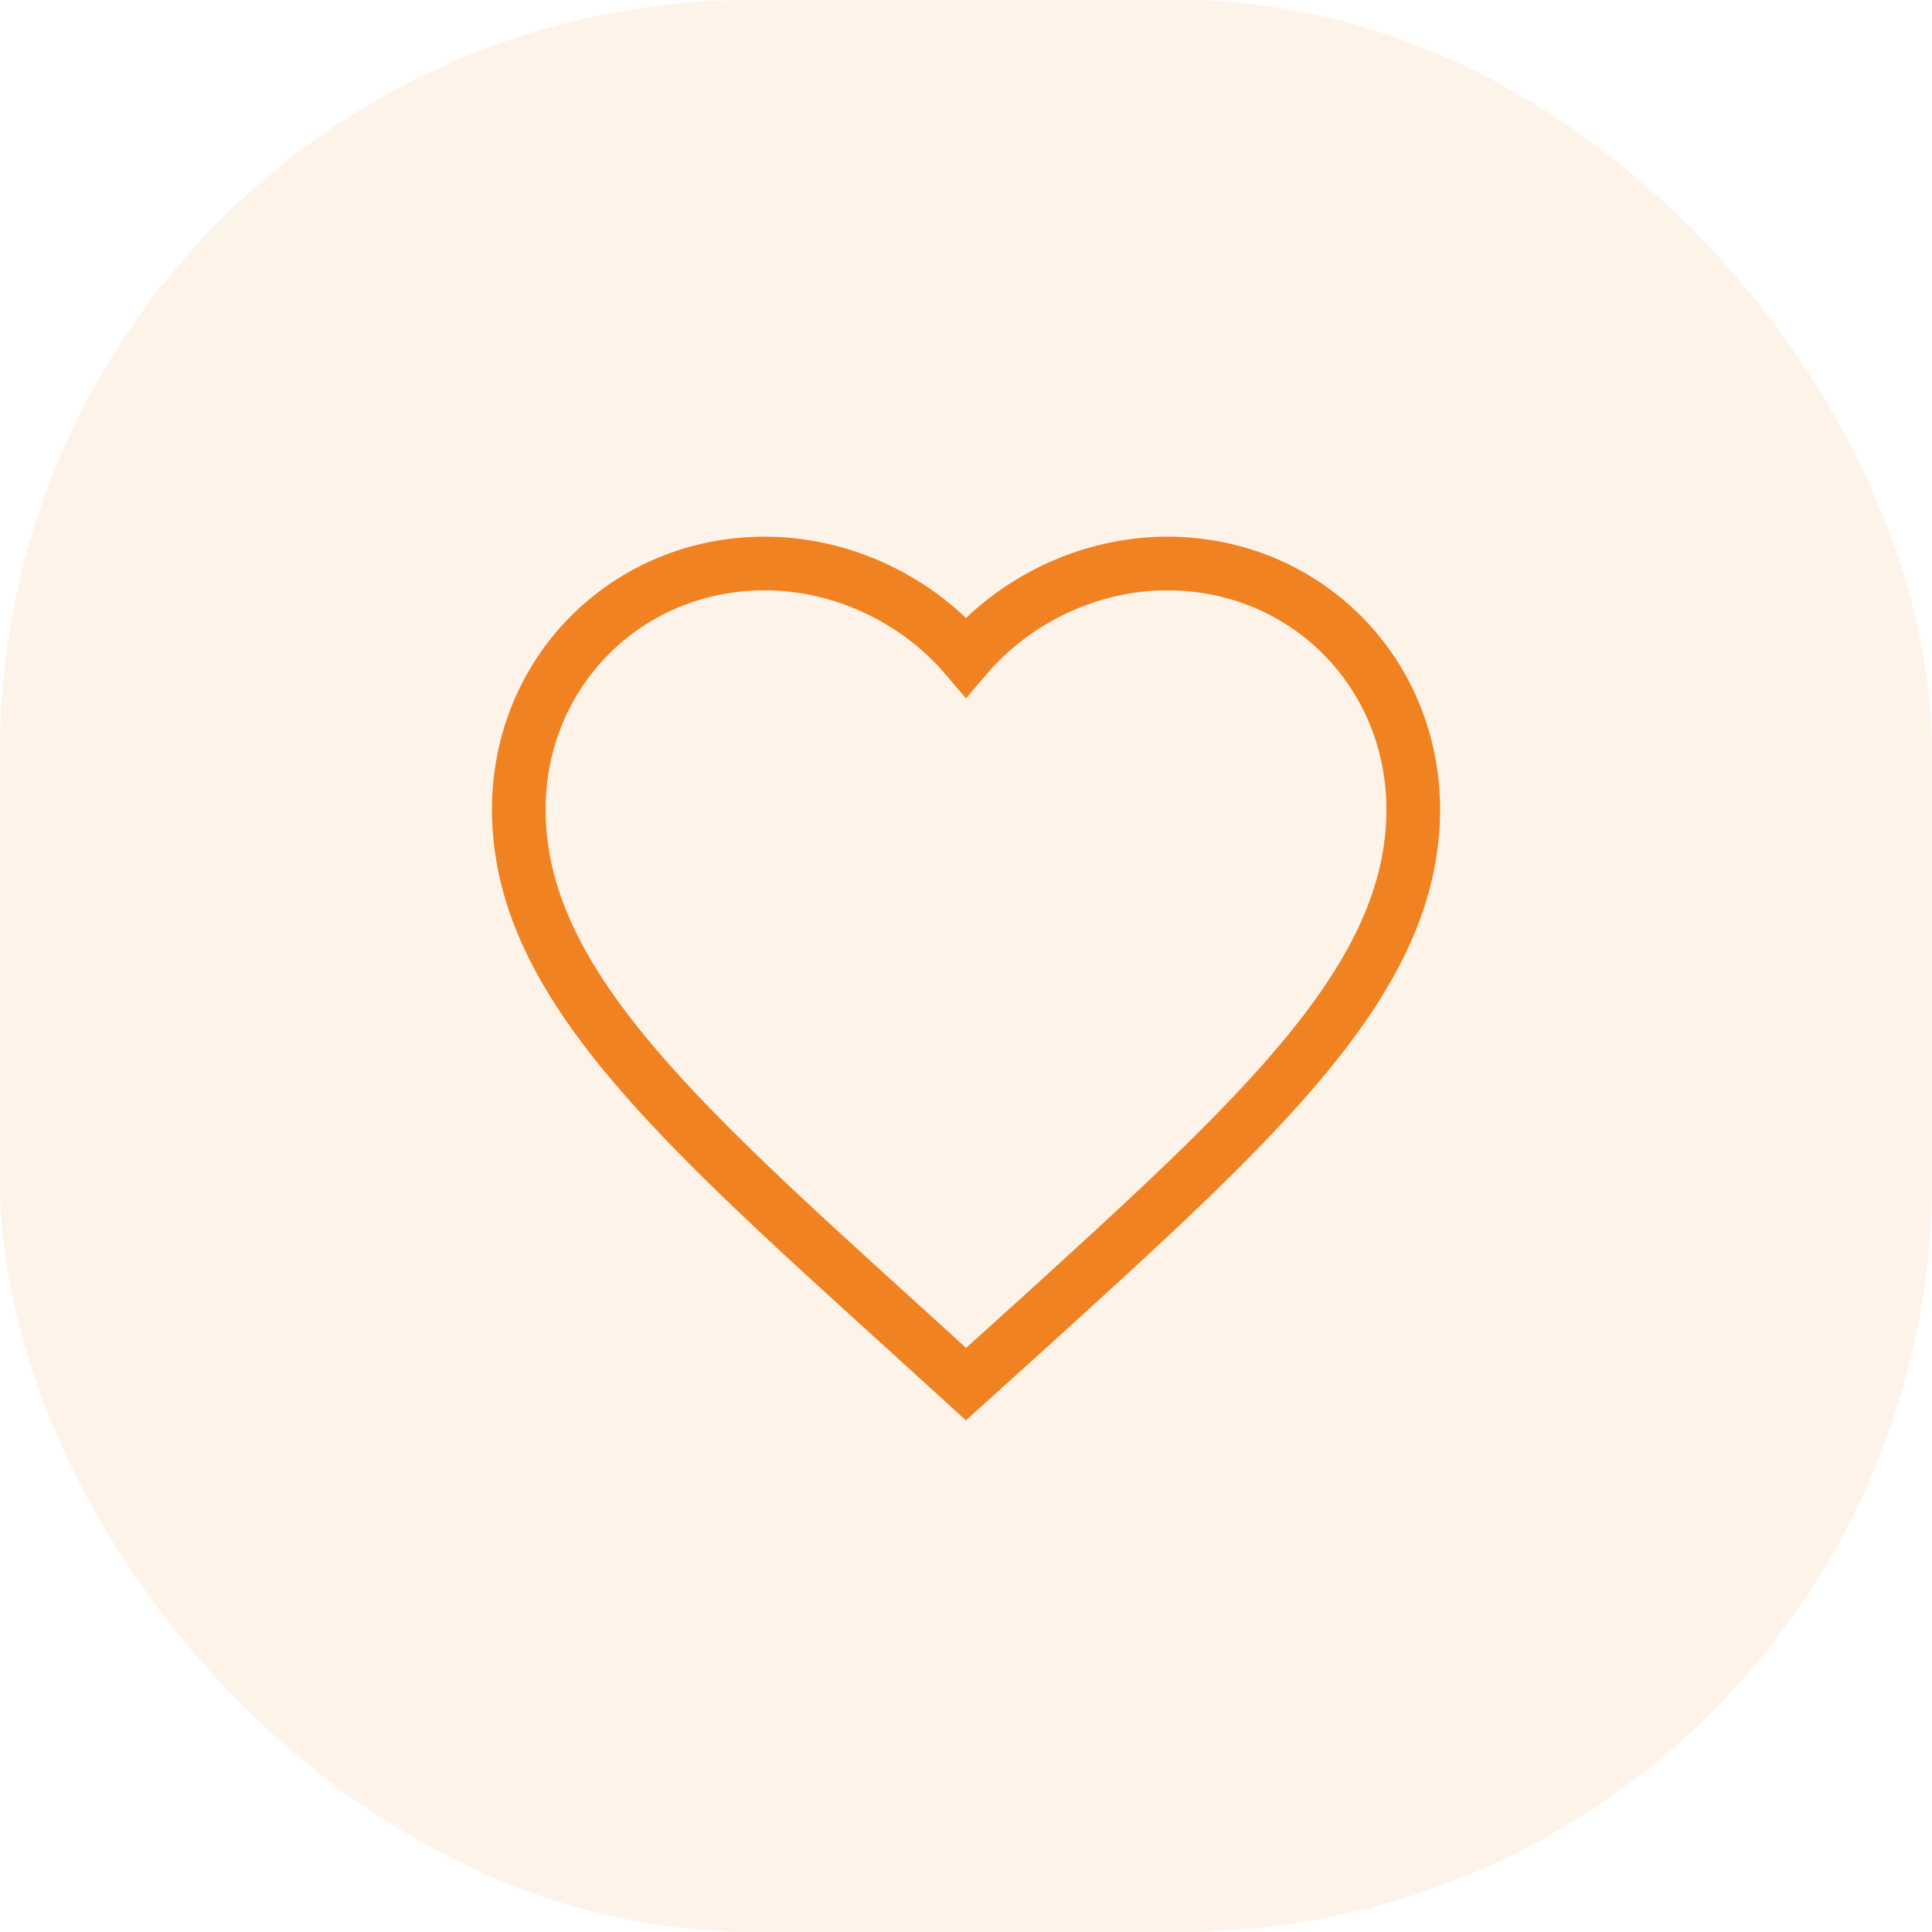 <svg width="72" height="72" viewBox="0 0 72 72" fill="none" xmlns="http://www.w3.org/2000/svg">
<g clip-path="url(#clip0_1103_66482)">
<rect width="72" height="72" fill="#F08222" fill-opacity="0.1"/>
<path fill-rule="evenodd" clip-rule="evenodd" d="M36 51.583L33.584 49.383C25 41.6 19.334 36.467 19.334 30.167C19.334 25.033 23.367 21 28.5 21C31.4 21 34.184 22.35 36 24.483C37.817 22.35 40.6 21 43.5 21C48.633 21 52.667 25.033 52.667 30.167C52.667 36.467 47 41.6 38.417 49.4L36 51.583Z" stroke="#F08222" stroke-width="2"/>
</g>
<defs>
<clipPath id="clip0_1103_66482">
<rect width="72" height="72" rx="28" fill="white"/>
</clipPath>
</defs>
</svg>
